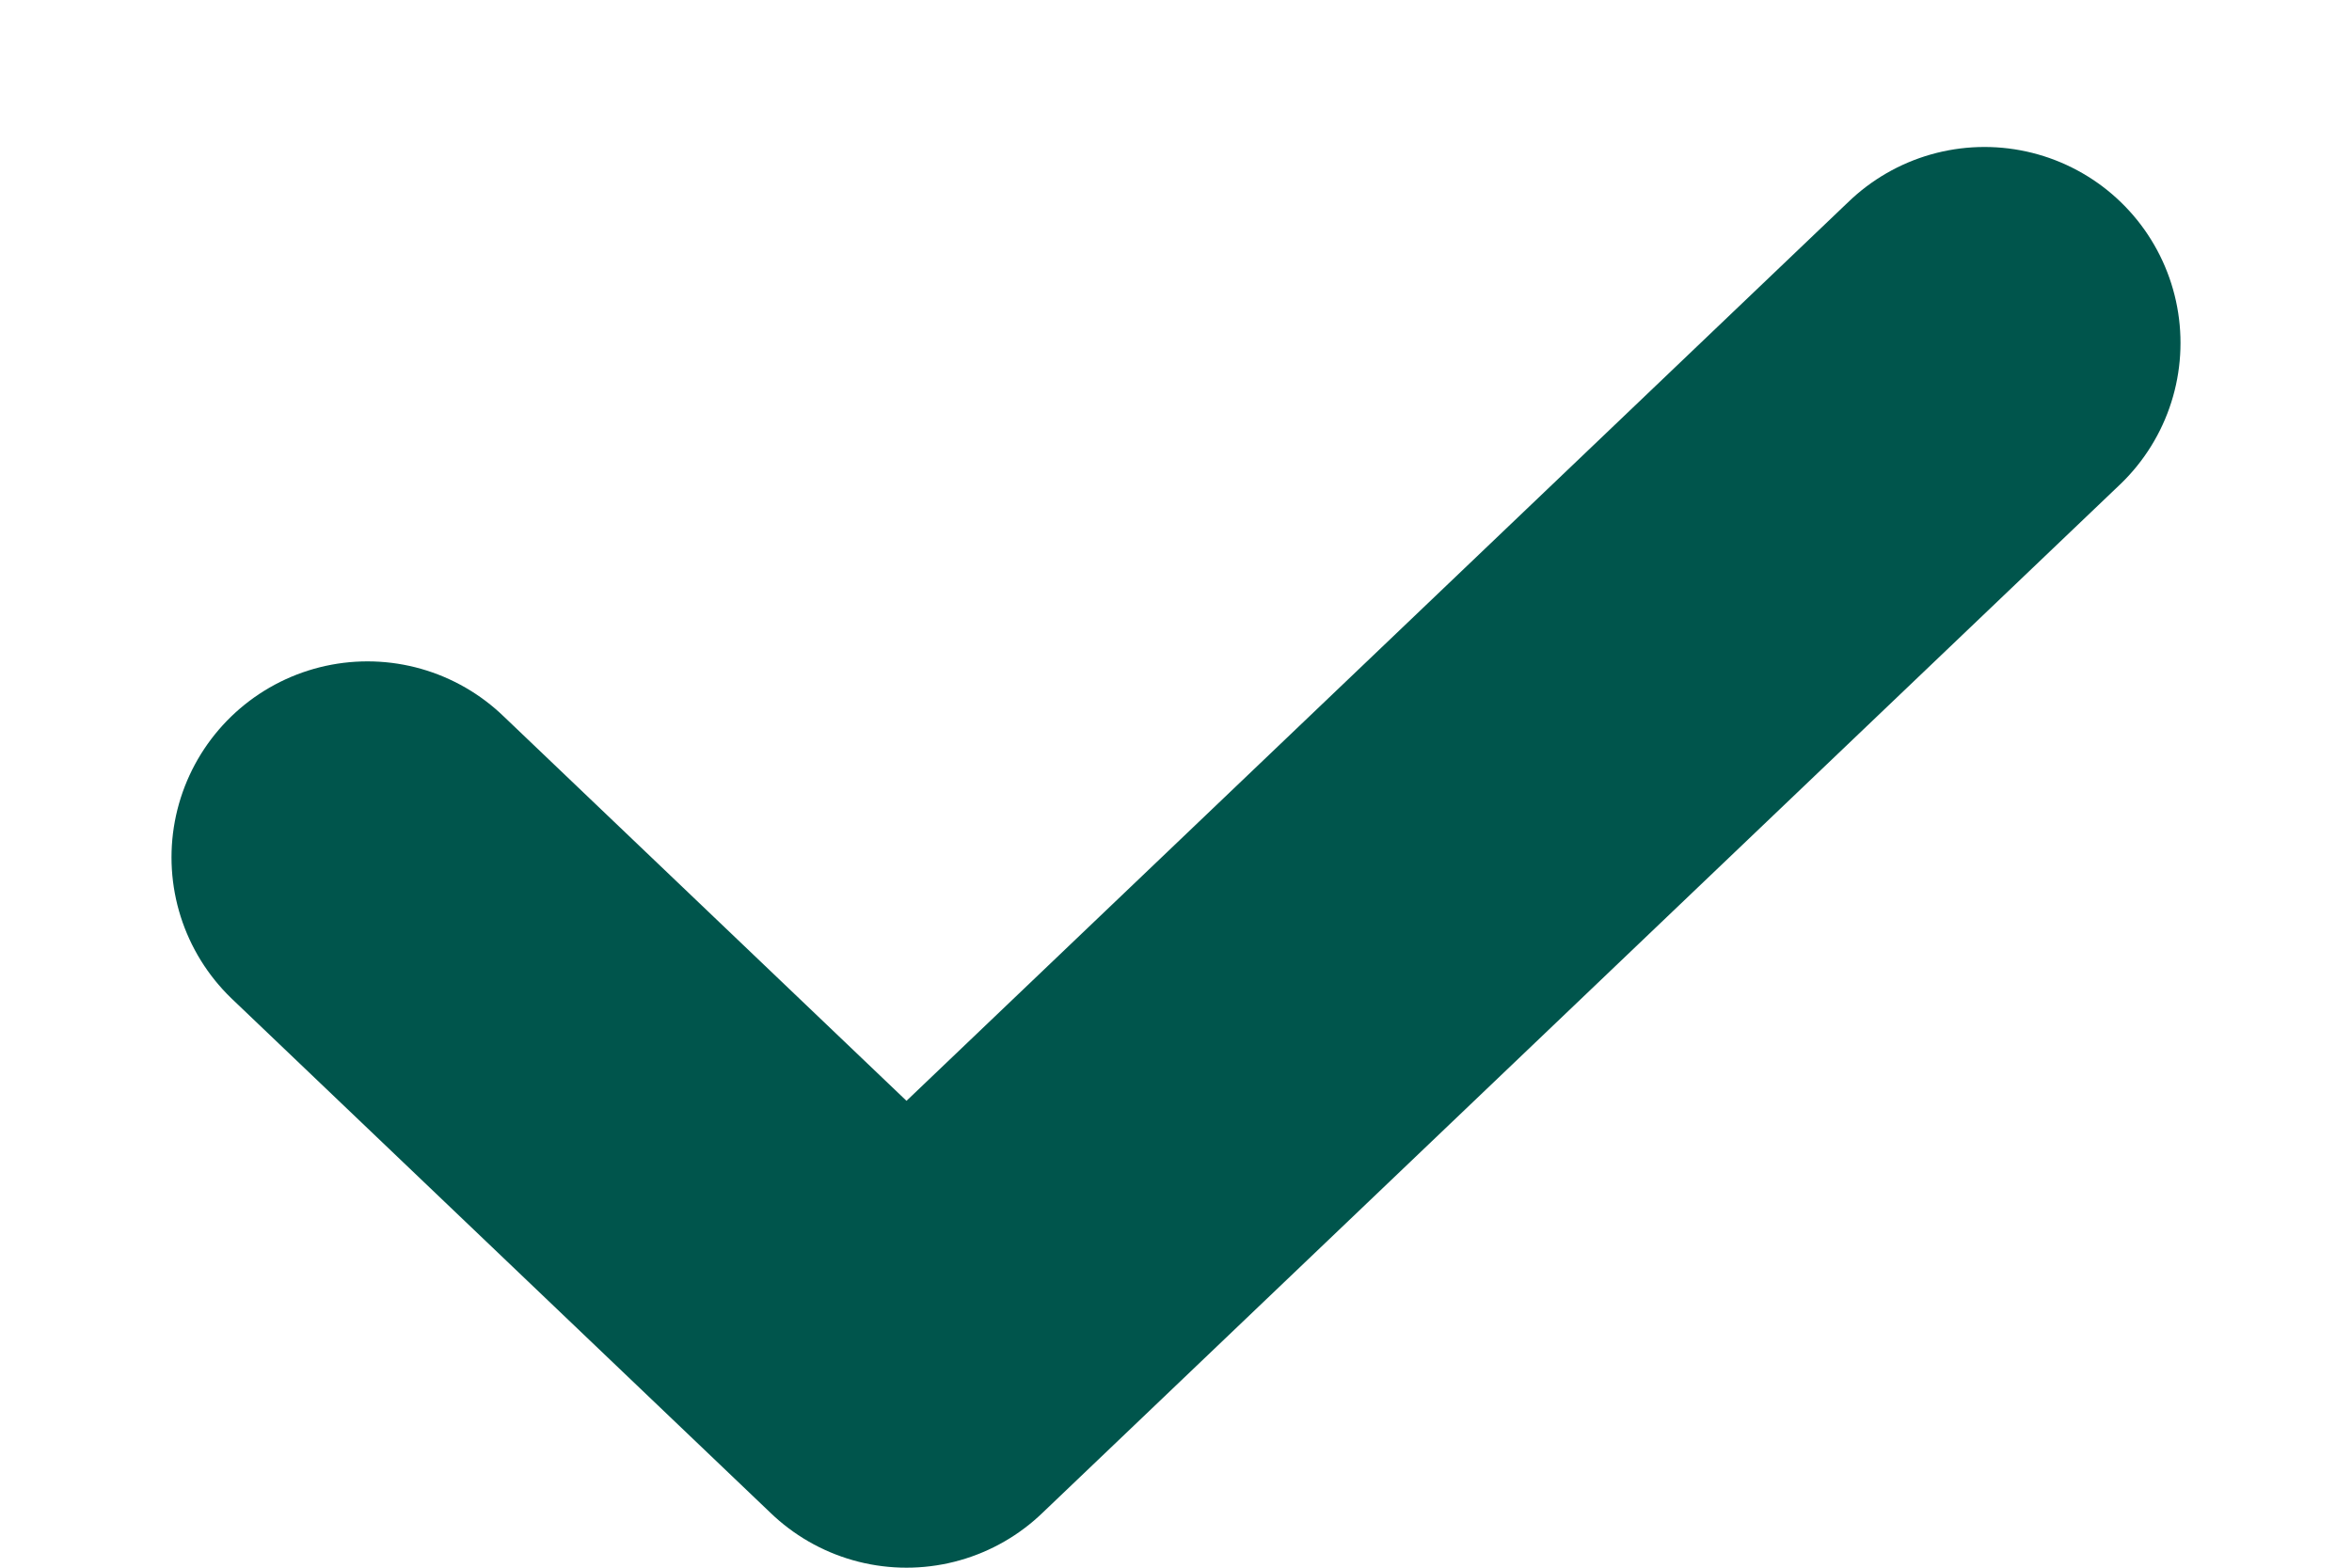 <svg width="12" height="8" viewBox="0 0 12 8" fill="none" xmlns="http://www.w3.org/2000/svg">
<path d="M10.125 1.75L4.625 7L1.875 4.375" stroke="#00554C" stroke-width="2" stroke-linecap="round" stroke-linejoin="round"/>
</svg>
